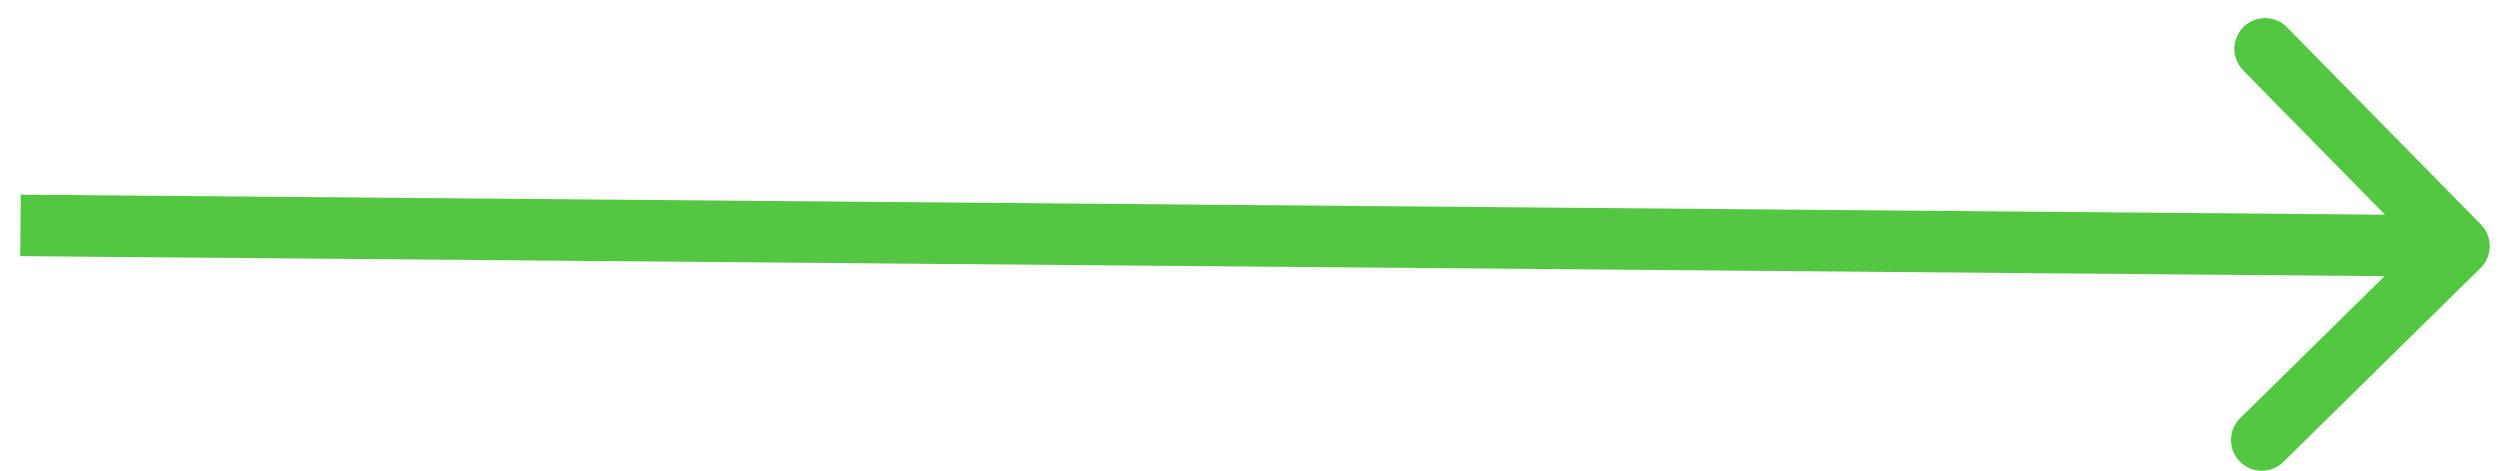 <svg width="122" height="23" viewBox="0 0 122 23" fill="none" xmlns="http://www.w3.org/2000/svg">
<path d="M121.052 13.078C121.642 12.497 121.65 11.548 121.07 10.957L111.605 1.33C111.024 0.74 110.074 0.732 109.484 1.312C108.893 1.893 108.885 2.843 109.466 3.434L117.879 11.991L109.322 20.404C108.731 20.984 108.723 21.934 109.304 22.525C109.885 23.116 110.834 23.124 111.425 22.543L121.052 13.078ZM0.987 12.5L119.987 13.508L120.013 10.508L1.013 9.5L0.987 12.5Z" fill="#53C741"/>
</svg>

